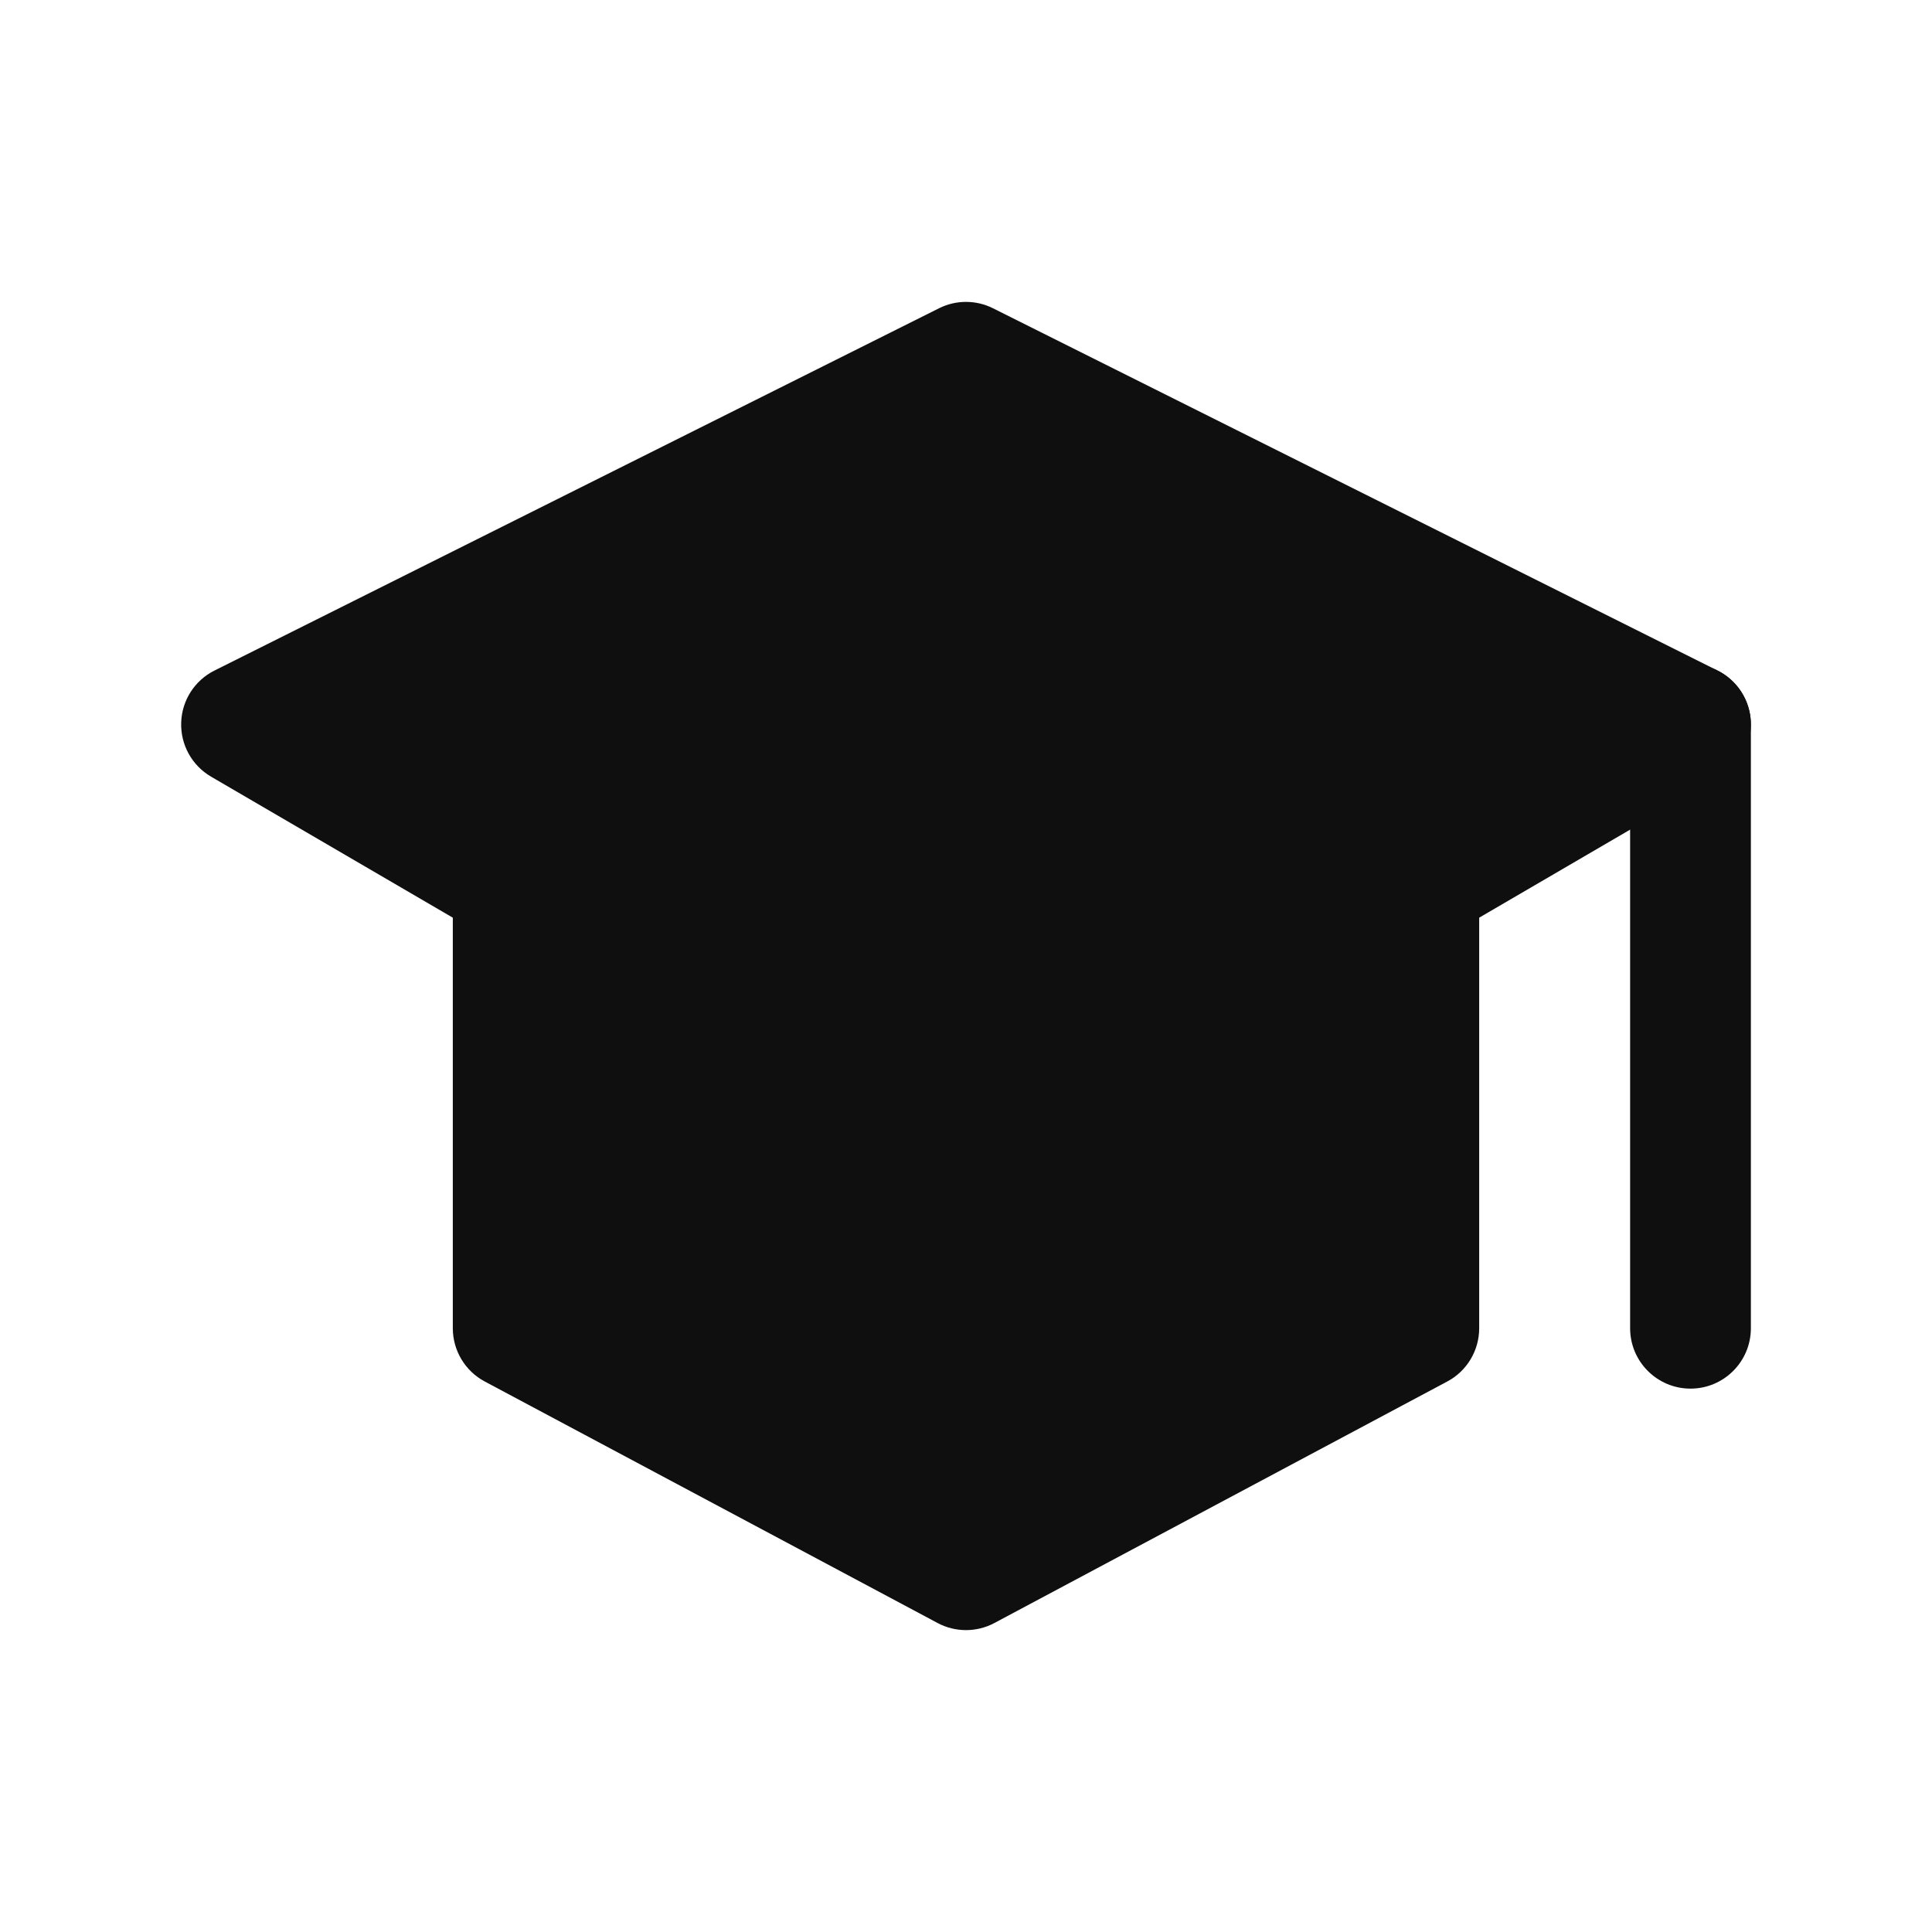 <svg width="32" height="32" viewBox="0 0 32 32" fill="none" xmlns="http://www.w3.org/2000/svg">
<path d="M16 6L4 12L16 19L28 12L16 6Z" fill="#0F0F0F"/>
<path d="M15.553 5.106C15.834 4.965 16.166 4.965 16.447 5.106L28.447 11.106C28.776 11.27 28.988 11.601 29 11.968C29.011 12.335 28.821 12.679 28.504 12.864L16.504 19.864C16.192 20.045 15.807 20.045 15.496 19.864L3.496 12.864C3.179 12.679 2.989 12.335 3.001 11.968C3.012 11.601 3.224 11.27 3.553 11.106L15.553 5.106ZM6.101 12.068L16 17.842L25.899 12.068L16 7.118L6.101 12.068Z" fill="#0F0F0F"/>
<path d="M8.5 22V15L16 19L23.5 15V22L16 26L8.5 22Z" fill="#0F0F0F"/>
<path d="M7.986 14.143C8.287 13.962 8.661 13.952 8.971 14.118L16 17.867L23.029 14.118C23.339 13.952 23.713 13.962 24.015 14.143C24.316 14.323 24.5 14.649 24.5 15V22C24.5 22.369 24.297 22.709 23.971 22.882L16.471 26.882C16.177 27.039 15.823 27.039 15.529 26.882L8.029 22.882C7.704 22.709 7.5 22.369 7.5 22V15C7.5 14.649 7.684 14.323 7.986 14.143ZM9.5 16.667V21.4L16 24.867L22.5 21.4V16.667L16.471 19.882C16.177 20.039 15.823 20.039 15.529 19.882L9.5 16.667Z" fill="#0F0F0F"/>
<path d="M28 11C28.552 11 29 11.448 29 12V22C29 22.552 28.552 23 28 23C27.448 23 27 22.552 27 22V12C27 11.448 27.448 11 28 11Z" fill="#0F0F0F"/>
</svg>
